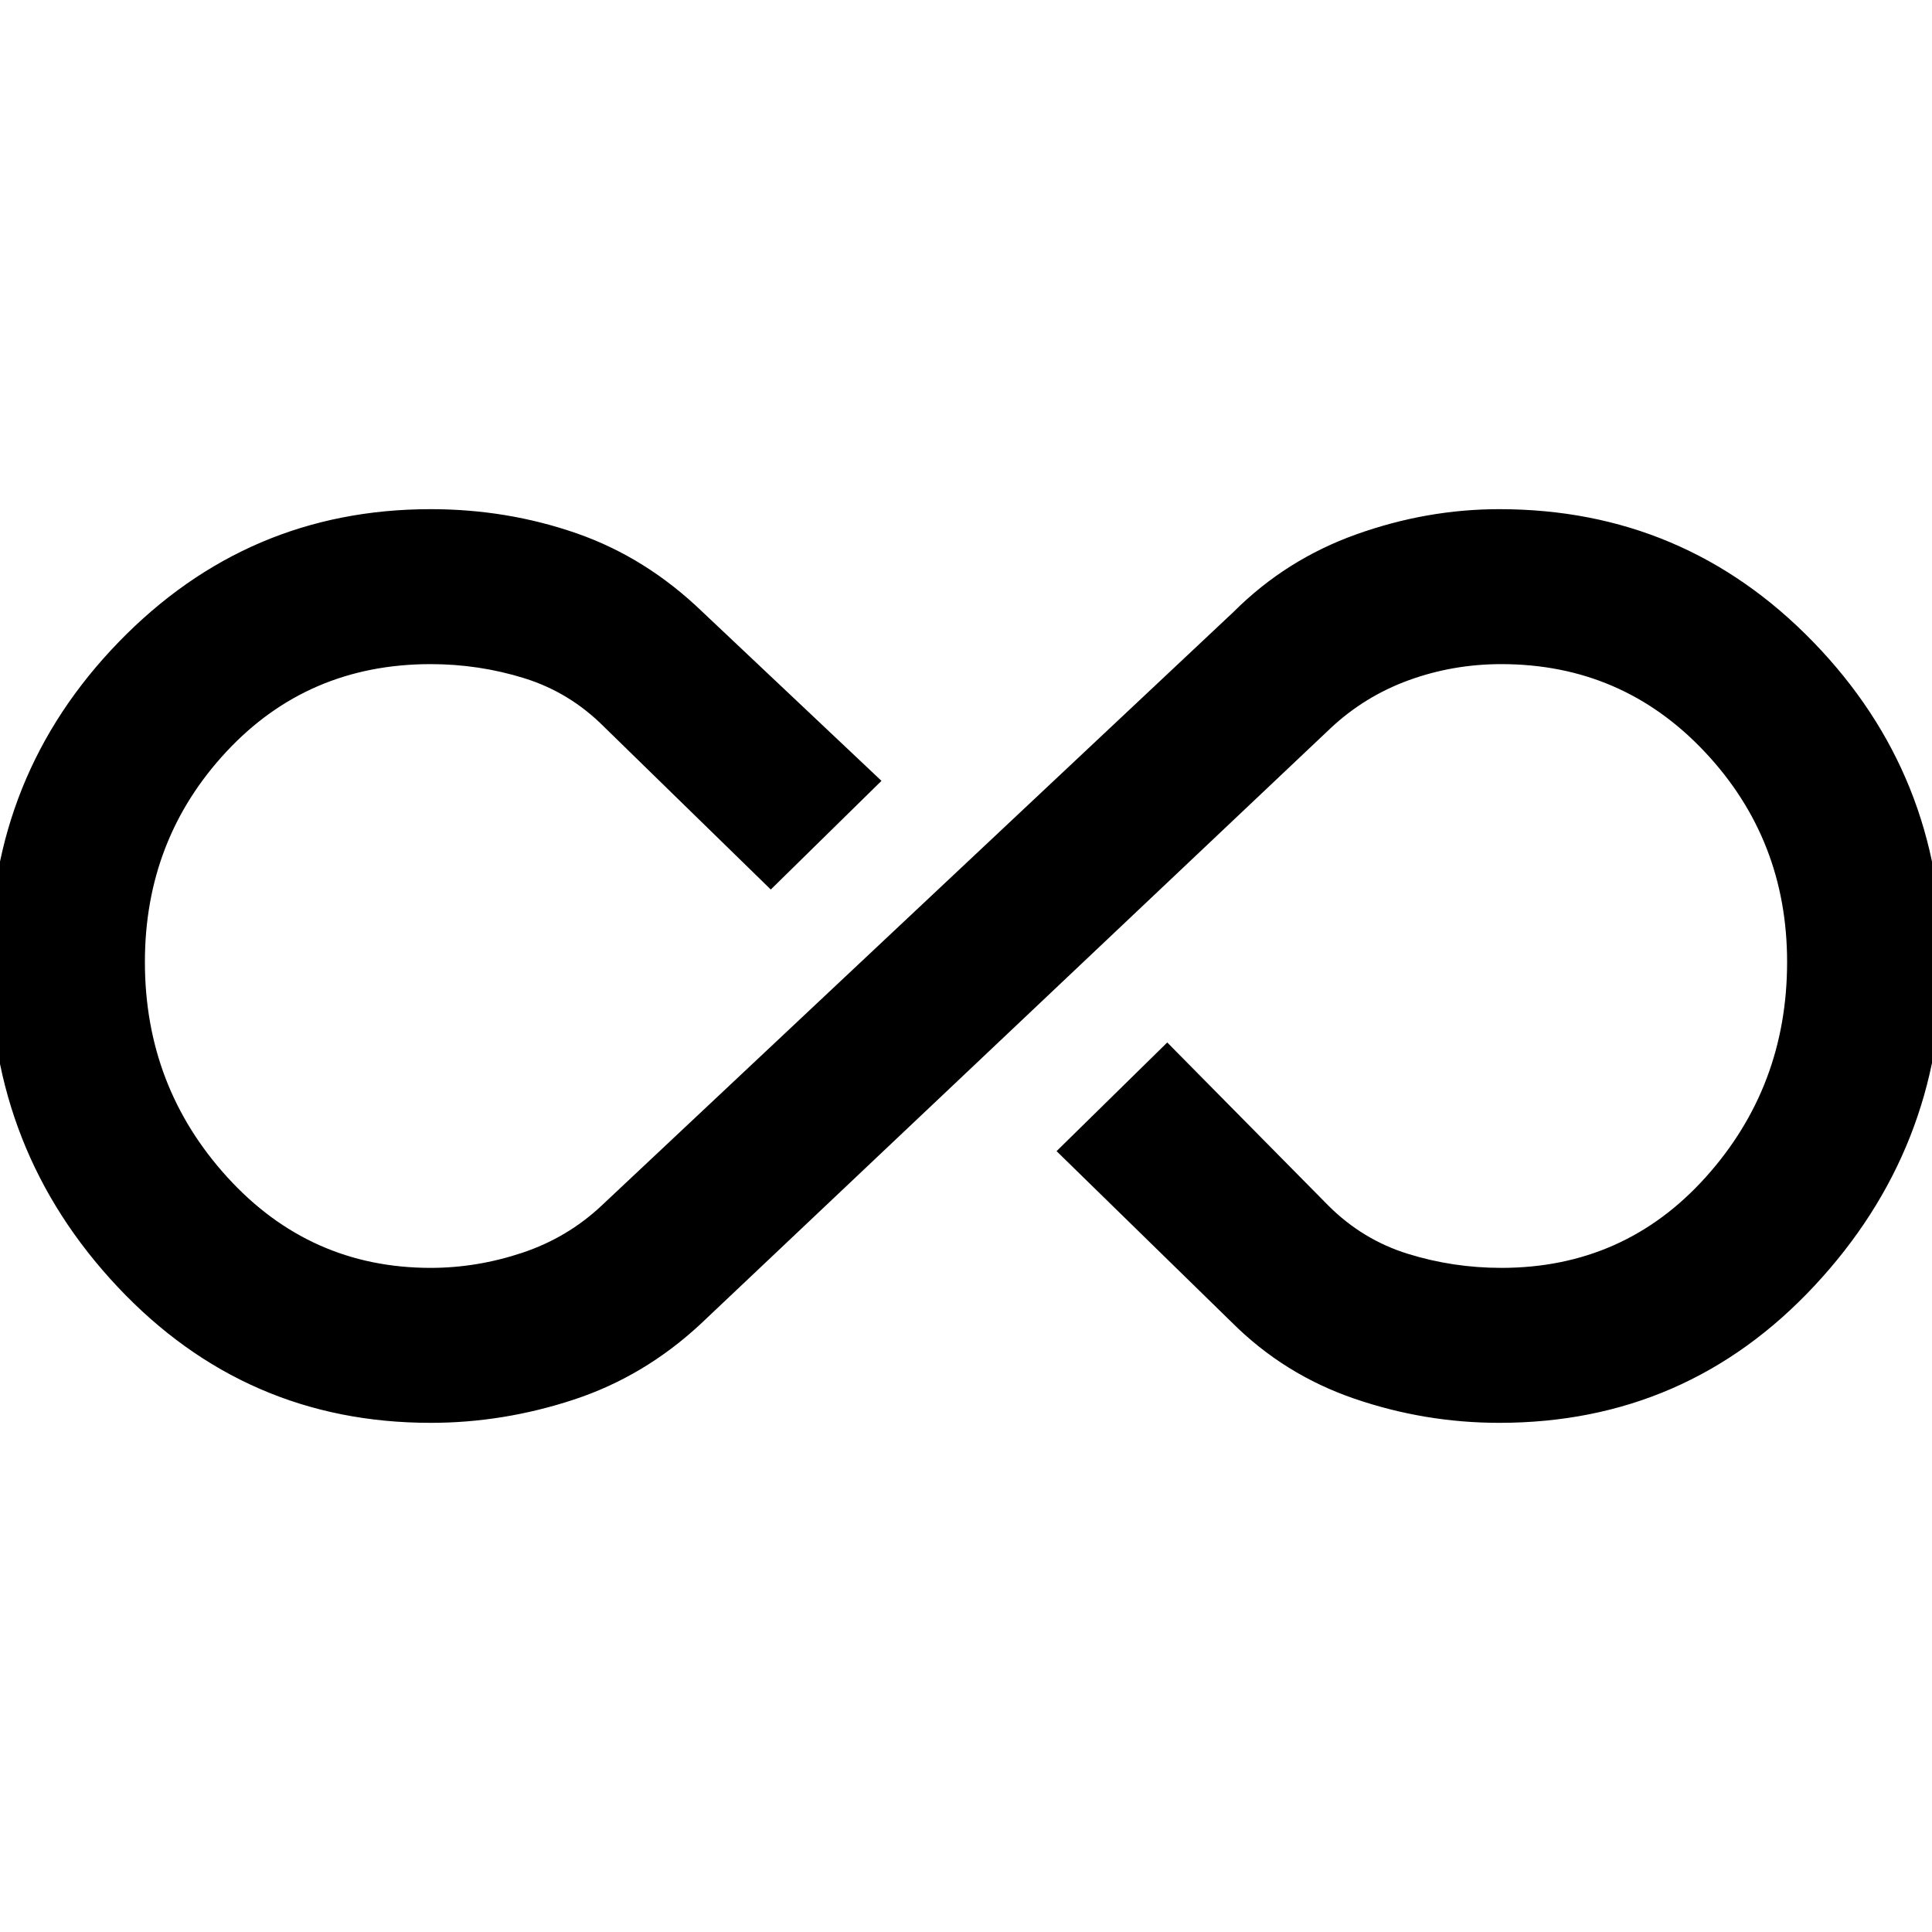 <svg xmlns="http://www.w3.org/2000/svg" height="48" width="48"><path d="M10.7 35.35Q6.1 35.35 2.925 31.975Q-0.25 28.6 -0.25 23.9Q-0.25 19.25 2.95 15.95Q6.15 12.65 10.7 12.65Q12.6 12.65 14.325 13.25Q16.05 13.85 17.45 15.2L21.9 19.4L19.15 22.1L15 18.05Q14.15 17.2 13.025 16.85Q11.9 16.5 10.7 16.5Q7.65 16.5 5.625 18.675Q3.6 20.85 3.6 23.9Q3.6 27 5.65 29.25Q7.7 31.5 10.7 31.5Q11.85 31.5 12.975 31.125Q14.1 30.75 14.95 29.95L30.65 15.2Q31.95 13.9 33.7 13.275Q35.45 12.65 37.25 12.65Q41.85 12.65 45.05 15.95Q48.25 19.25 48.25 23.9Q48.25 28.55 45.075 31.95Q41.9 35.35 37.25 35.35Q35.4 35.35 33.65 34.75Q31.9 34.15 30.6 32.85L26.25 28.6L29 25.9L33 29.95Q33.85 30.8 34.975 31.15Q36.1 31.5 37.3 31.5Q40.35 31.5 42.375 29.25Q44.4 27 44.4 23.9Q44.4 20.85 42.35 18.675Q40.3 16.5 37.3 16.5Q36.1 16.5 35 16.9Q33.9 17.3 33.05 18.1L17.4 32.9Q16 34.2 14.25 34.775Q12.5 35.35 10.7 35.35Z"/></svg>
